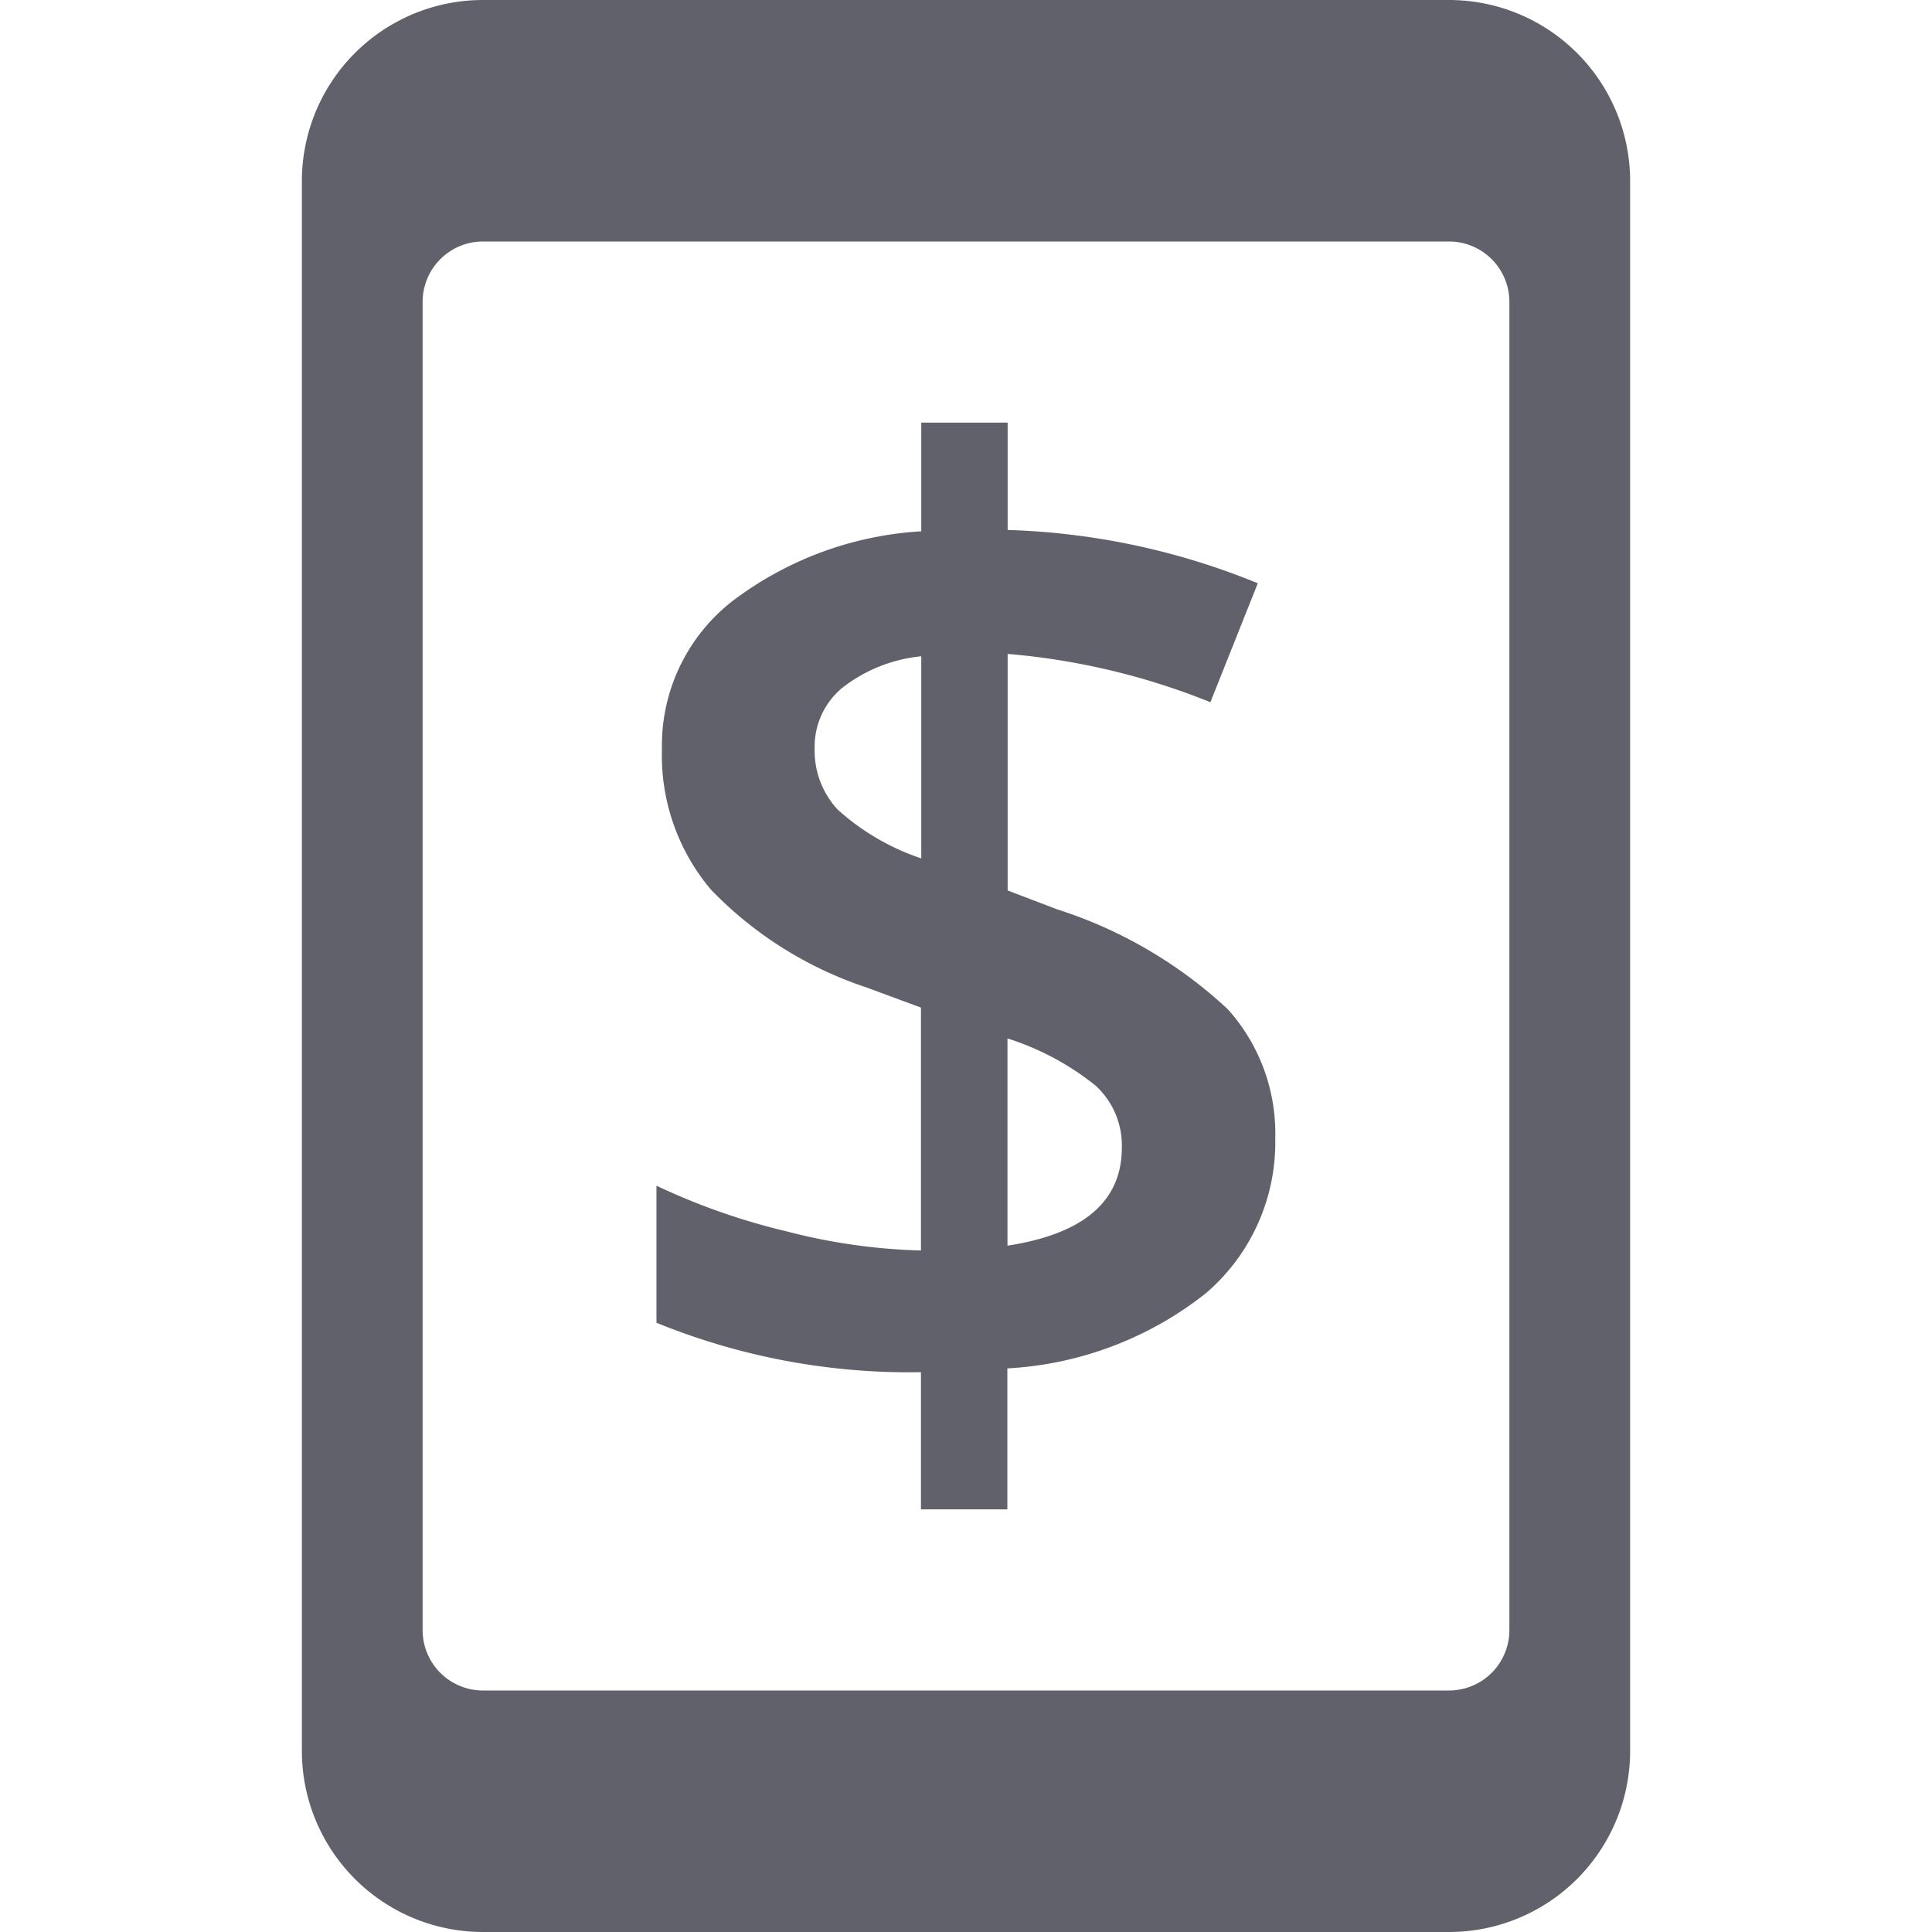 <svg xmlns="http://www.w3.org/2000/svg" height="32" width="32" viewBox="0 0 32 32"><title>mobile banking 4</title><g fill="#61616b" class="nc-icon-wrapper"><path d="M24,0H8A3,3,0,0,0,5,3V29a3,3,0,0,0,3,3H24a3,3,0,0,0,3-3h0V3A3,3,0,0,0,24,0Zm1,27a1,1,0,0,1-1,1H8a1,1,0,0,1-1-1V5A1,1,0,0,1,8,4H24a1,1,0,0,1,1,1Z" fill="#61616b"></path><path d="M20.338,16.718a7.477,7.477,0,0,0-2.83-1.657l-.818-.312V10.831a11.528,11.528,0,0,1,3.358.8l.785-1.97a11.843,11.843,0,0,0-4.143-.883V7H15.259V8.8a5.729,5.729,0,0,0-3.137,1.163,3.03,3.03,0,0,0-1.158,2.443,3.444,3.444,0,0,0,.813,2.331,6.355,6.355,0,0,0,2.577,1.619l.9.333v4.023a9.776,9.776,0,0,1-2.218-.315,10.93,10.93,0,0,1-2.163-.758v2.27a11.106,11.106,0,0,0,4.381.819V25h1.431V22.665a5.8,5.8,0,0,0,3.293-1.249,3.288,3.288,0,0,0,1.144-2.567A3.071,3.071,0,0,0,20.338,16.718Zm-5.079-2.5a3.932,3.932,0,0,1-1.384-.808,1.439,1.439,0,0,1-.382-1.023,1.267,1.267,0,0,1,.452-.99,2.528,2.528,0,0,1,1.314-.527Zm1.428,6.414V17.2a4.5,4.5,0,0,1,1.459.781,1.343,1.343,0,0,1,.435,1.028Q18.581,20.341,16.687,20.632Z" fill="#61616b" data-color="color-2"></path></g></svg>